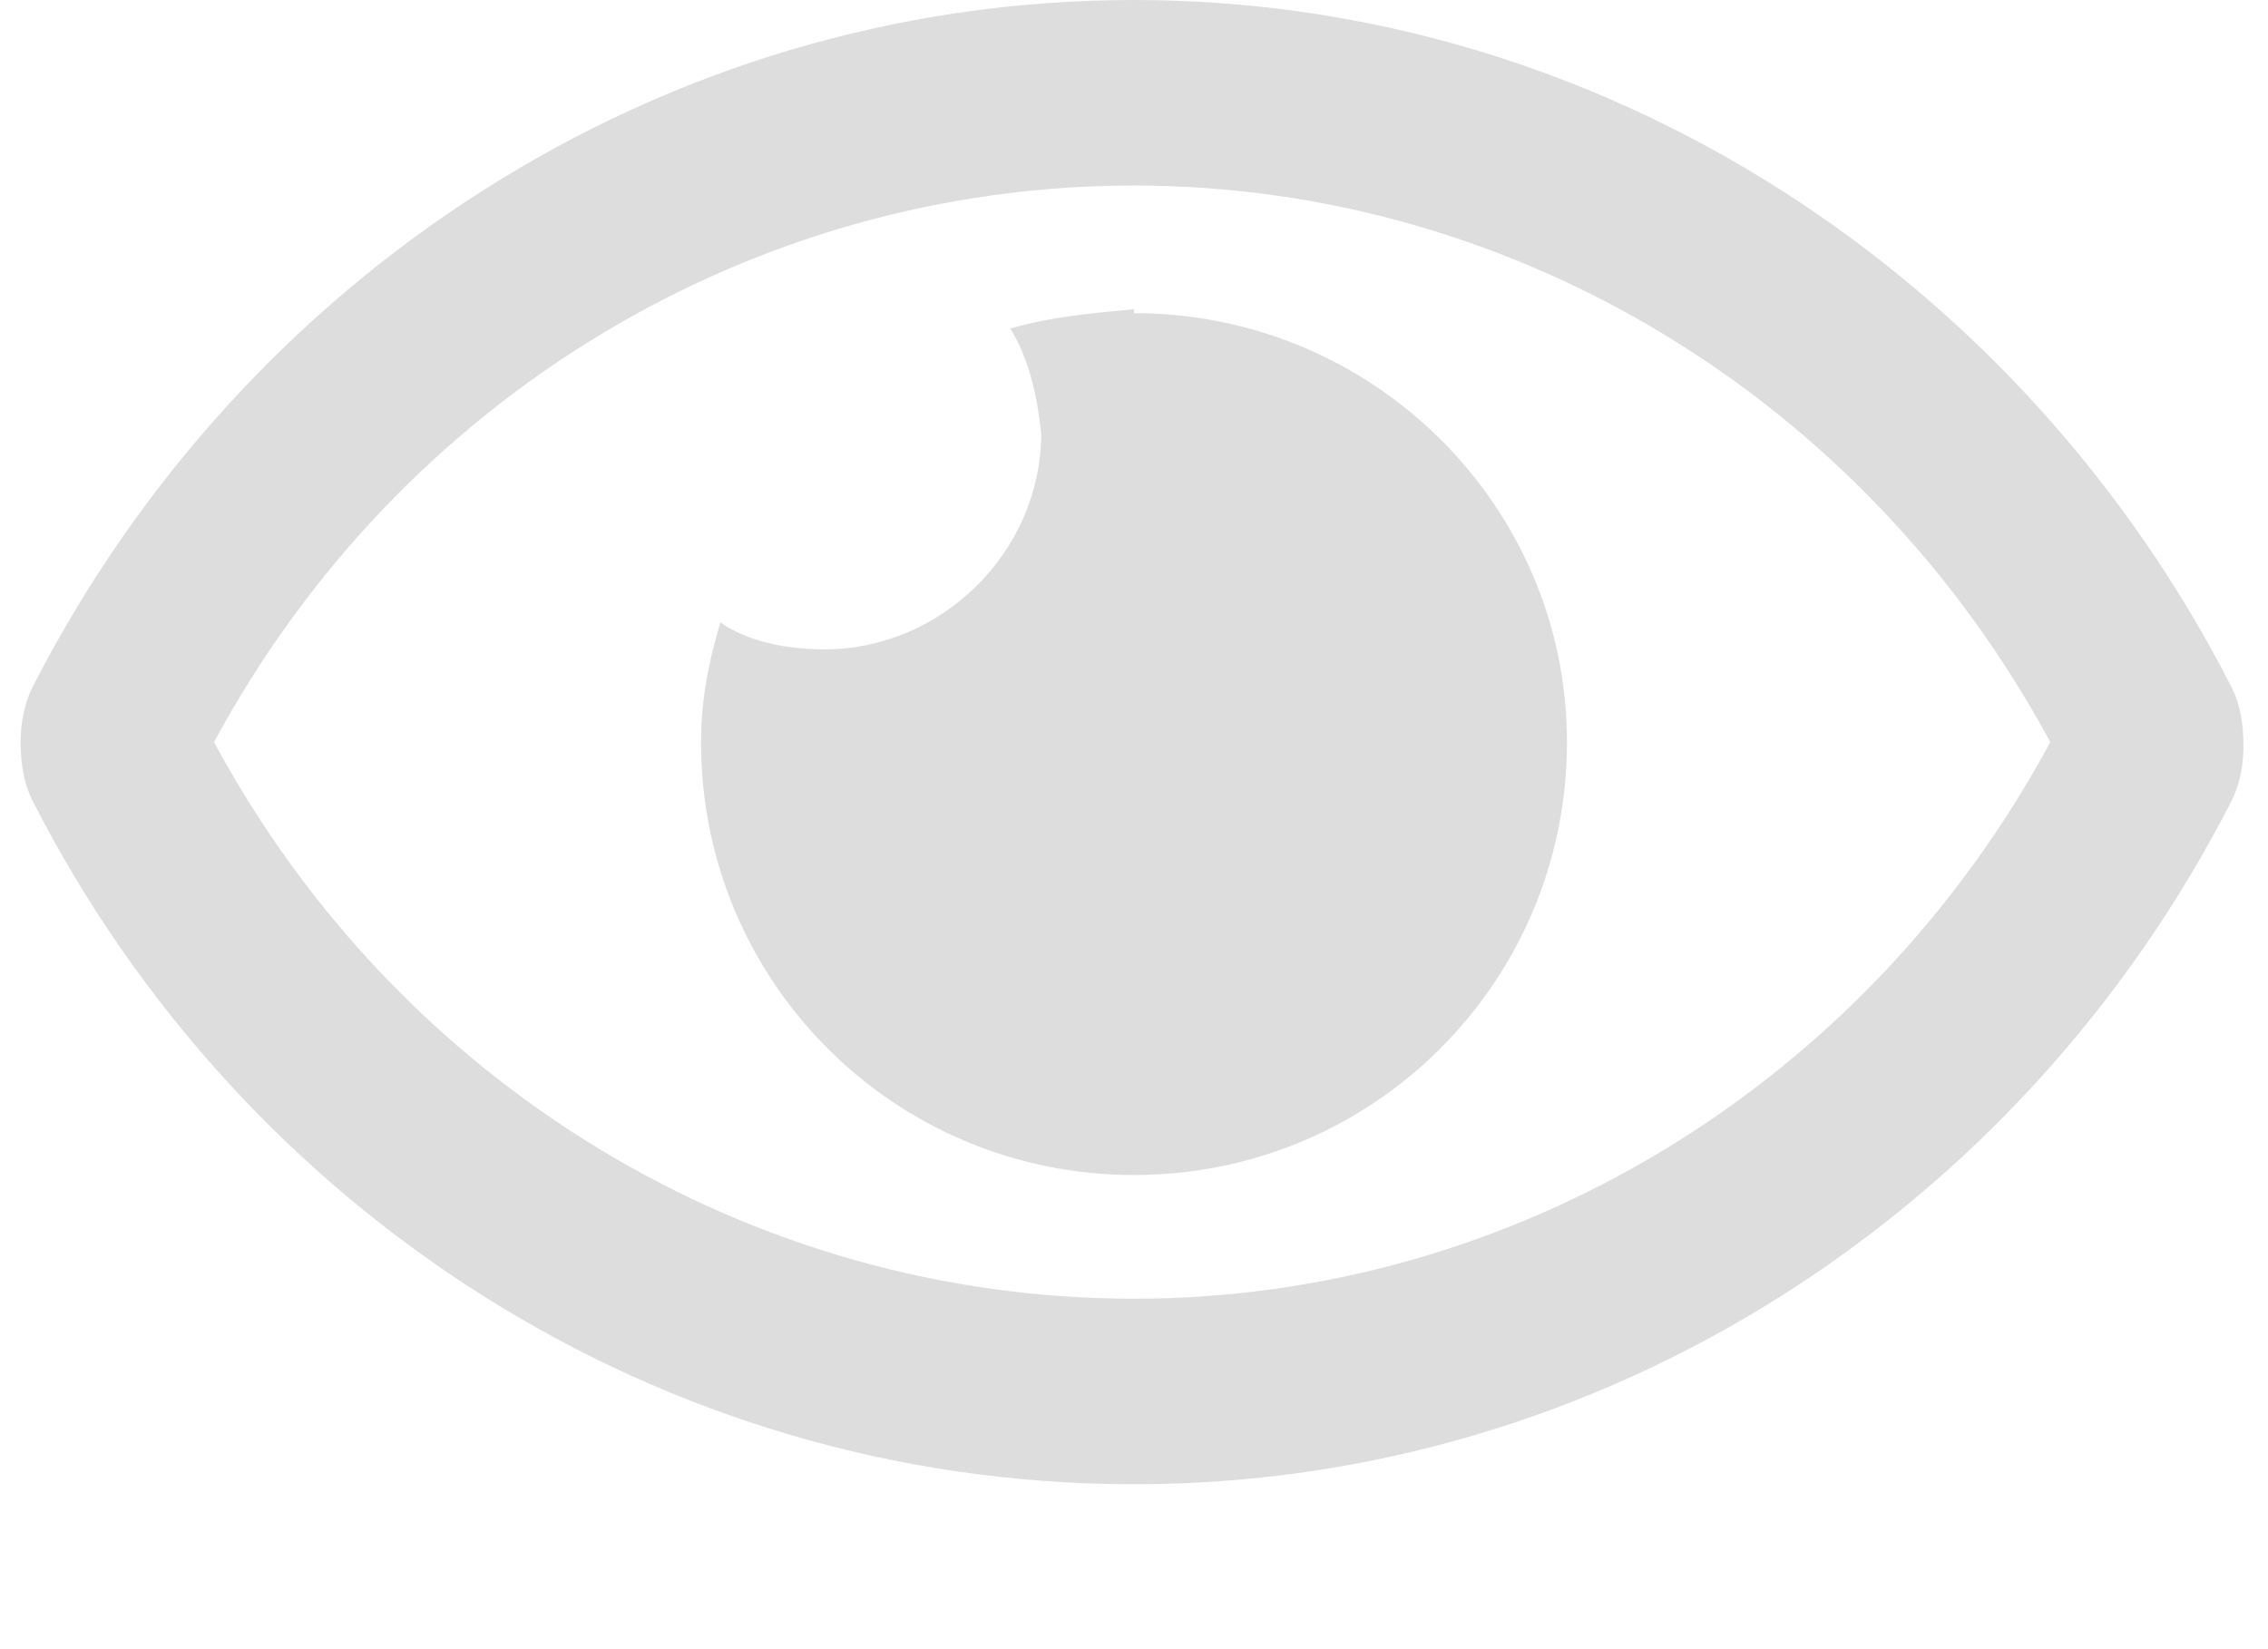 <svg width="11" height="8" viewBox="0 0 11 8" fill="none" xmlns="http://www.w3.org/2000/svg">
<path d="M5.5 1.5V1.519C6.662 1.519 7.6 2.456 7.6 3.6C7.6 4.763 6.662 5.7 5.5 5.7C4.338 5.7 3.4 4.763 3.4 3.6C3.4 3.394 3.438 3.206 3.494 3.019C3.625 3.112 3.812 3.15 4 3.15C4.562 3.15 5.05 2.681 5.05 2.1C5.031 1.931 4.994 1.744 4.9 1.594C5.088 1.538 5.294 1.519 5.5 1.5ZM10.825 3.337C10.863 3.413 10.881 3.506 10.881 3.619C10.881 3.712 10.863 3.806 10.825 3.881C9.812 5.869 7.787 7.2 5.5 7.2C3.194 7.2 1.169 5.869 0.156 3.881C0.119 3.806 0.1 3.712 0.1 3.6C0.1 3.506 0.119 3.413 0.156 3.337C1.169 1.35 3.194 -3.33786e-06 5.5 -3.33786e-06C7.787 -3.33786e-06 9.812 1.35 10.825 3.337ZM5.5 6.3C7.338 6.3 9.044 5.269 9.944 3.6C9.044 1.931 7.338 0.9 5.5 0.9C3.644 0.9 1.938 1.931 1.038 3.6C1.938 5.269 3.644 6.3 5.5 6.3Z" fill="#DDDDDD"/>
</svg>

